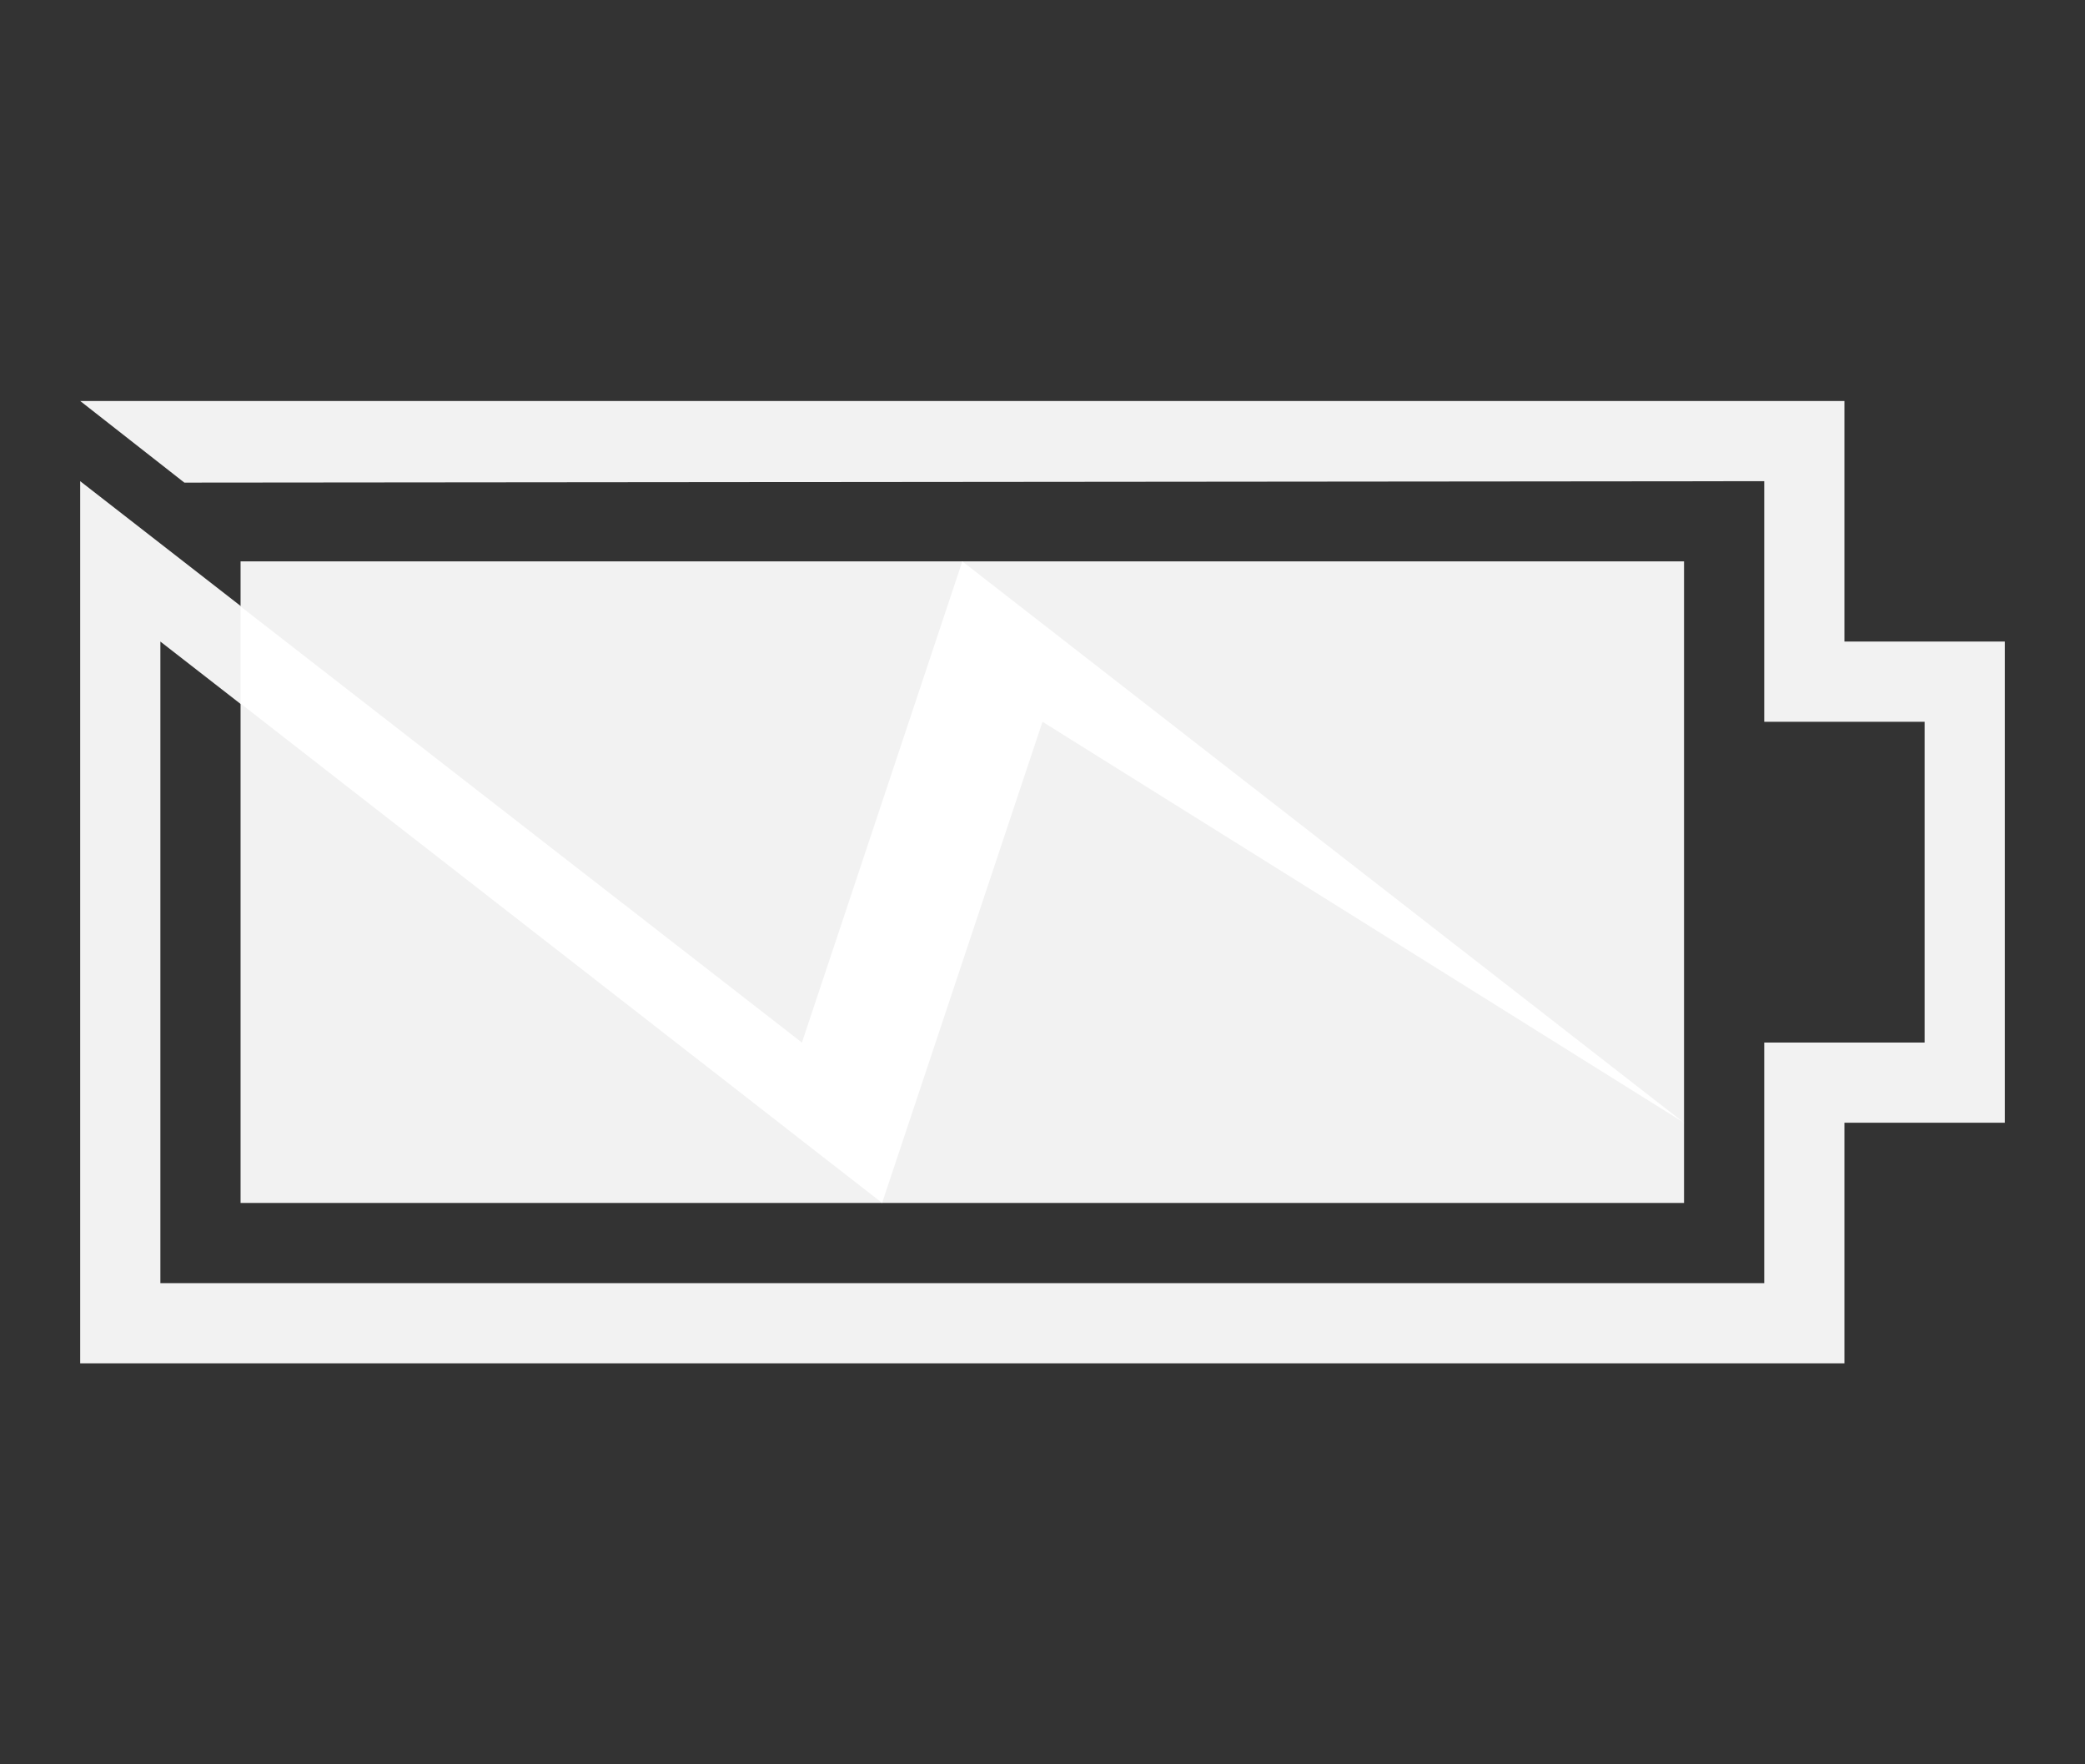 <?xml version="1.0" encoding="UTF-8" standalone="no"?>
<!-- Created with Inkscape (http://www.inkscape.org/) -->

<svg
   xmlns:dc="http://purl.org/dc/elements/1.1/"
   xmlns:cc="http://creativecommons.org/ns#"
   xmlns:rdf="http://www.w3.org/1999/02/22-rdf-syntax-ns#"
   xmlns:svg="http://www.w3.org/2000/svg"
   xmlns="http://www.w3.org/2000/svg"
   xmlns:sodipodi="http://sodipodi.sourceforge.net/DTD/sodipodi-0.dtd"
   xmlns:inkscape="http://www.inkscape.org/namespaces/inkscape"
   id="svg3014"
   height="22"
   width="26"
   version="1.1"
   inkscape:version="0.48.5 r10040"
   sodipodi:docname="xfpm-ups-100.svg">
  <rect width="100%" height="100%" fill="#333333" stroke="none"/>
  <defs
     id="defs11" />
  <sodipodi:namedview
     pagecolor="#ffffff"
     bordercolor="#666666"
     borderopacity="1"
     objecttolerance="10"
     gridtolerance="10"
     guidetolerance="10"
     inkscape:pageopacity="0"
     inkscape:pageshadow="2"
     inkscape:window-width="1366"
     inkscape:window-height="744"
     id="namedview9"
     showgrid="true"
     inkscape:zoom="11.313709"
     inkscape:cx="19.786907"
     inkscape:cy="19.115585"
     inkscape:window-x="0"
     inkscape:window-y="24"
     inkscape:window-maximized="1"
     inkscape:current-layer="svg3014"
     showguides="true"
     inkscape:guide-bbox="true"
     inkscape:snap-nodes="true">
    <inkscape:grid
       type="xygrid"
       id="grid2995" />
  </sodipodi:namedview>
  <rect
     id="rect3190"
     style="fill:#f2f2f2;fill-opacity:1;fill-rule:evenodd"
     transform="matrix(0,1,-1,0,0,0)"
     rx="0"
     ry="0"
     height="18"
     width="8"
     y="-21"
     x="7" />
  <rect
     style="opacity:1;fill:#4ff000;fill-opacity:0;stroke:none"
     id="rect2991"
     width="2"
     height="2"
     x="21"
     y="10" />
  <path
     style="fill:#f2f2f2;fill-opacity:1;stroke:none"
     d="M 2.299,6.018 1,5 l 22,0 0,3 2,0 0,6 -2,0 0,3 -22,0 0,-11 9,7 L 12,7 l 9,7 -8,-5 -2,6 -9,-7 0,8 L 22,16 l -1e-6,-3 2,0 0,-4 -2,0 L 22,6 z"
     id="path2990"
     inkscape:connector-curvature="0"
     sodipodi:nodetypes="cccccccccccccccccccccccc" />
  <path
     style="fill:#ffffff;fill-opacity:1;stroke:none"
     d="M 3,7.562 3,8.773 11,15 l 2,-6 8,5 -9,-7 -2,6 z"
     id="path3768"
     inkscape:connector-curvature="0"
     sodipodi:nodetypes="cccccccc" />
</svg>

